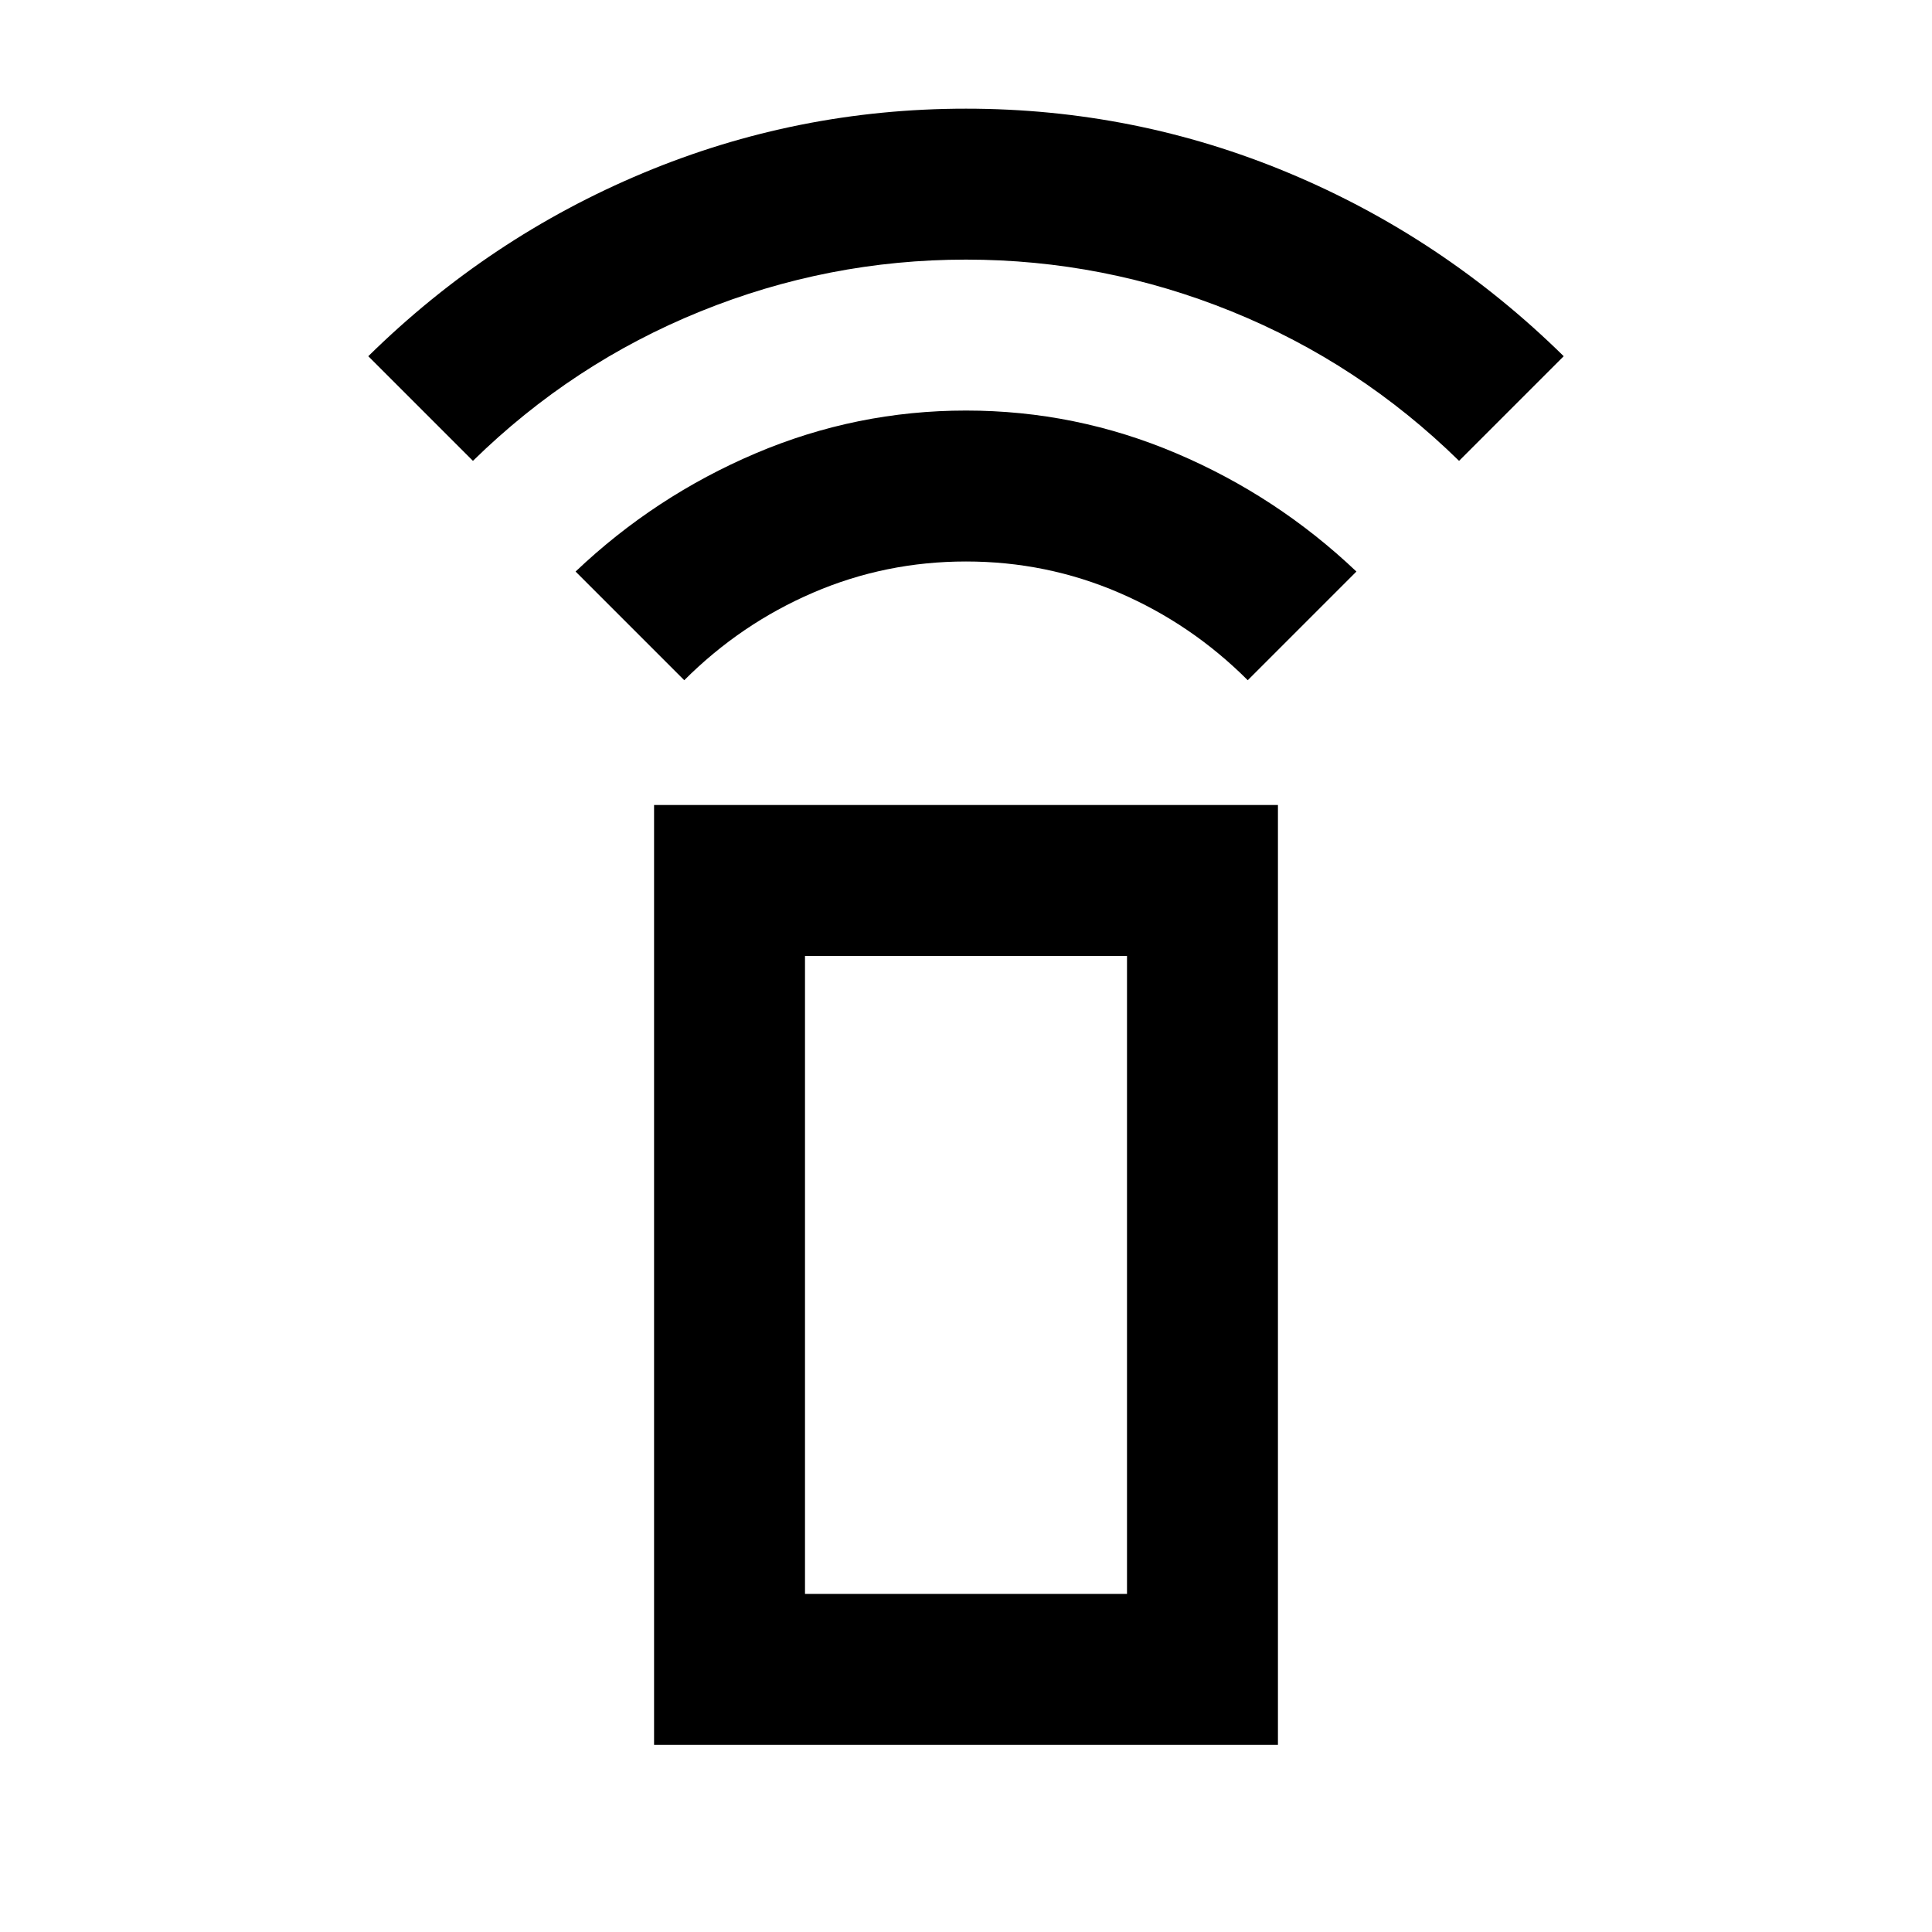 <svg xmlns="http://www.w3.org/2000/svg" height="24" viewBox="0 -960 960 960" width="24"><path d="m340-622-54-54q39.5-37.5 89.5-58.75T480-756q54.5 0 104.5 21.25T674-676l-54 54q-28-28-64-43.5T480-681q-40 0-76 15.5T340-622ZM235-731l-52-52q60-59 136.5-91T480-906q84 0 160.5 32T777-783l-52 52q-49.5-48.5-113-74.25T480-831q-68.5 0-132 25.75T235-731Zm90 638v-467h310v467H325Zm235-75v-317H400v317h160Zm0 0H400h160Z"/></svg>